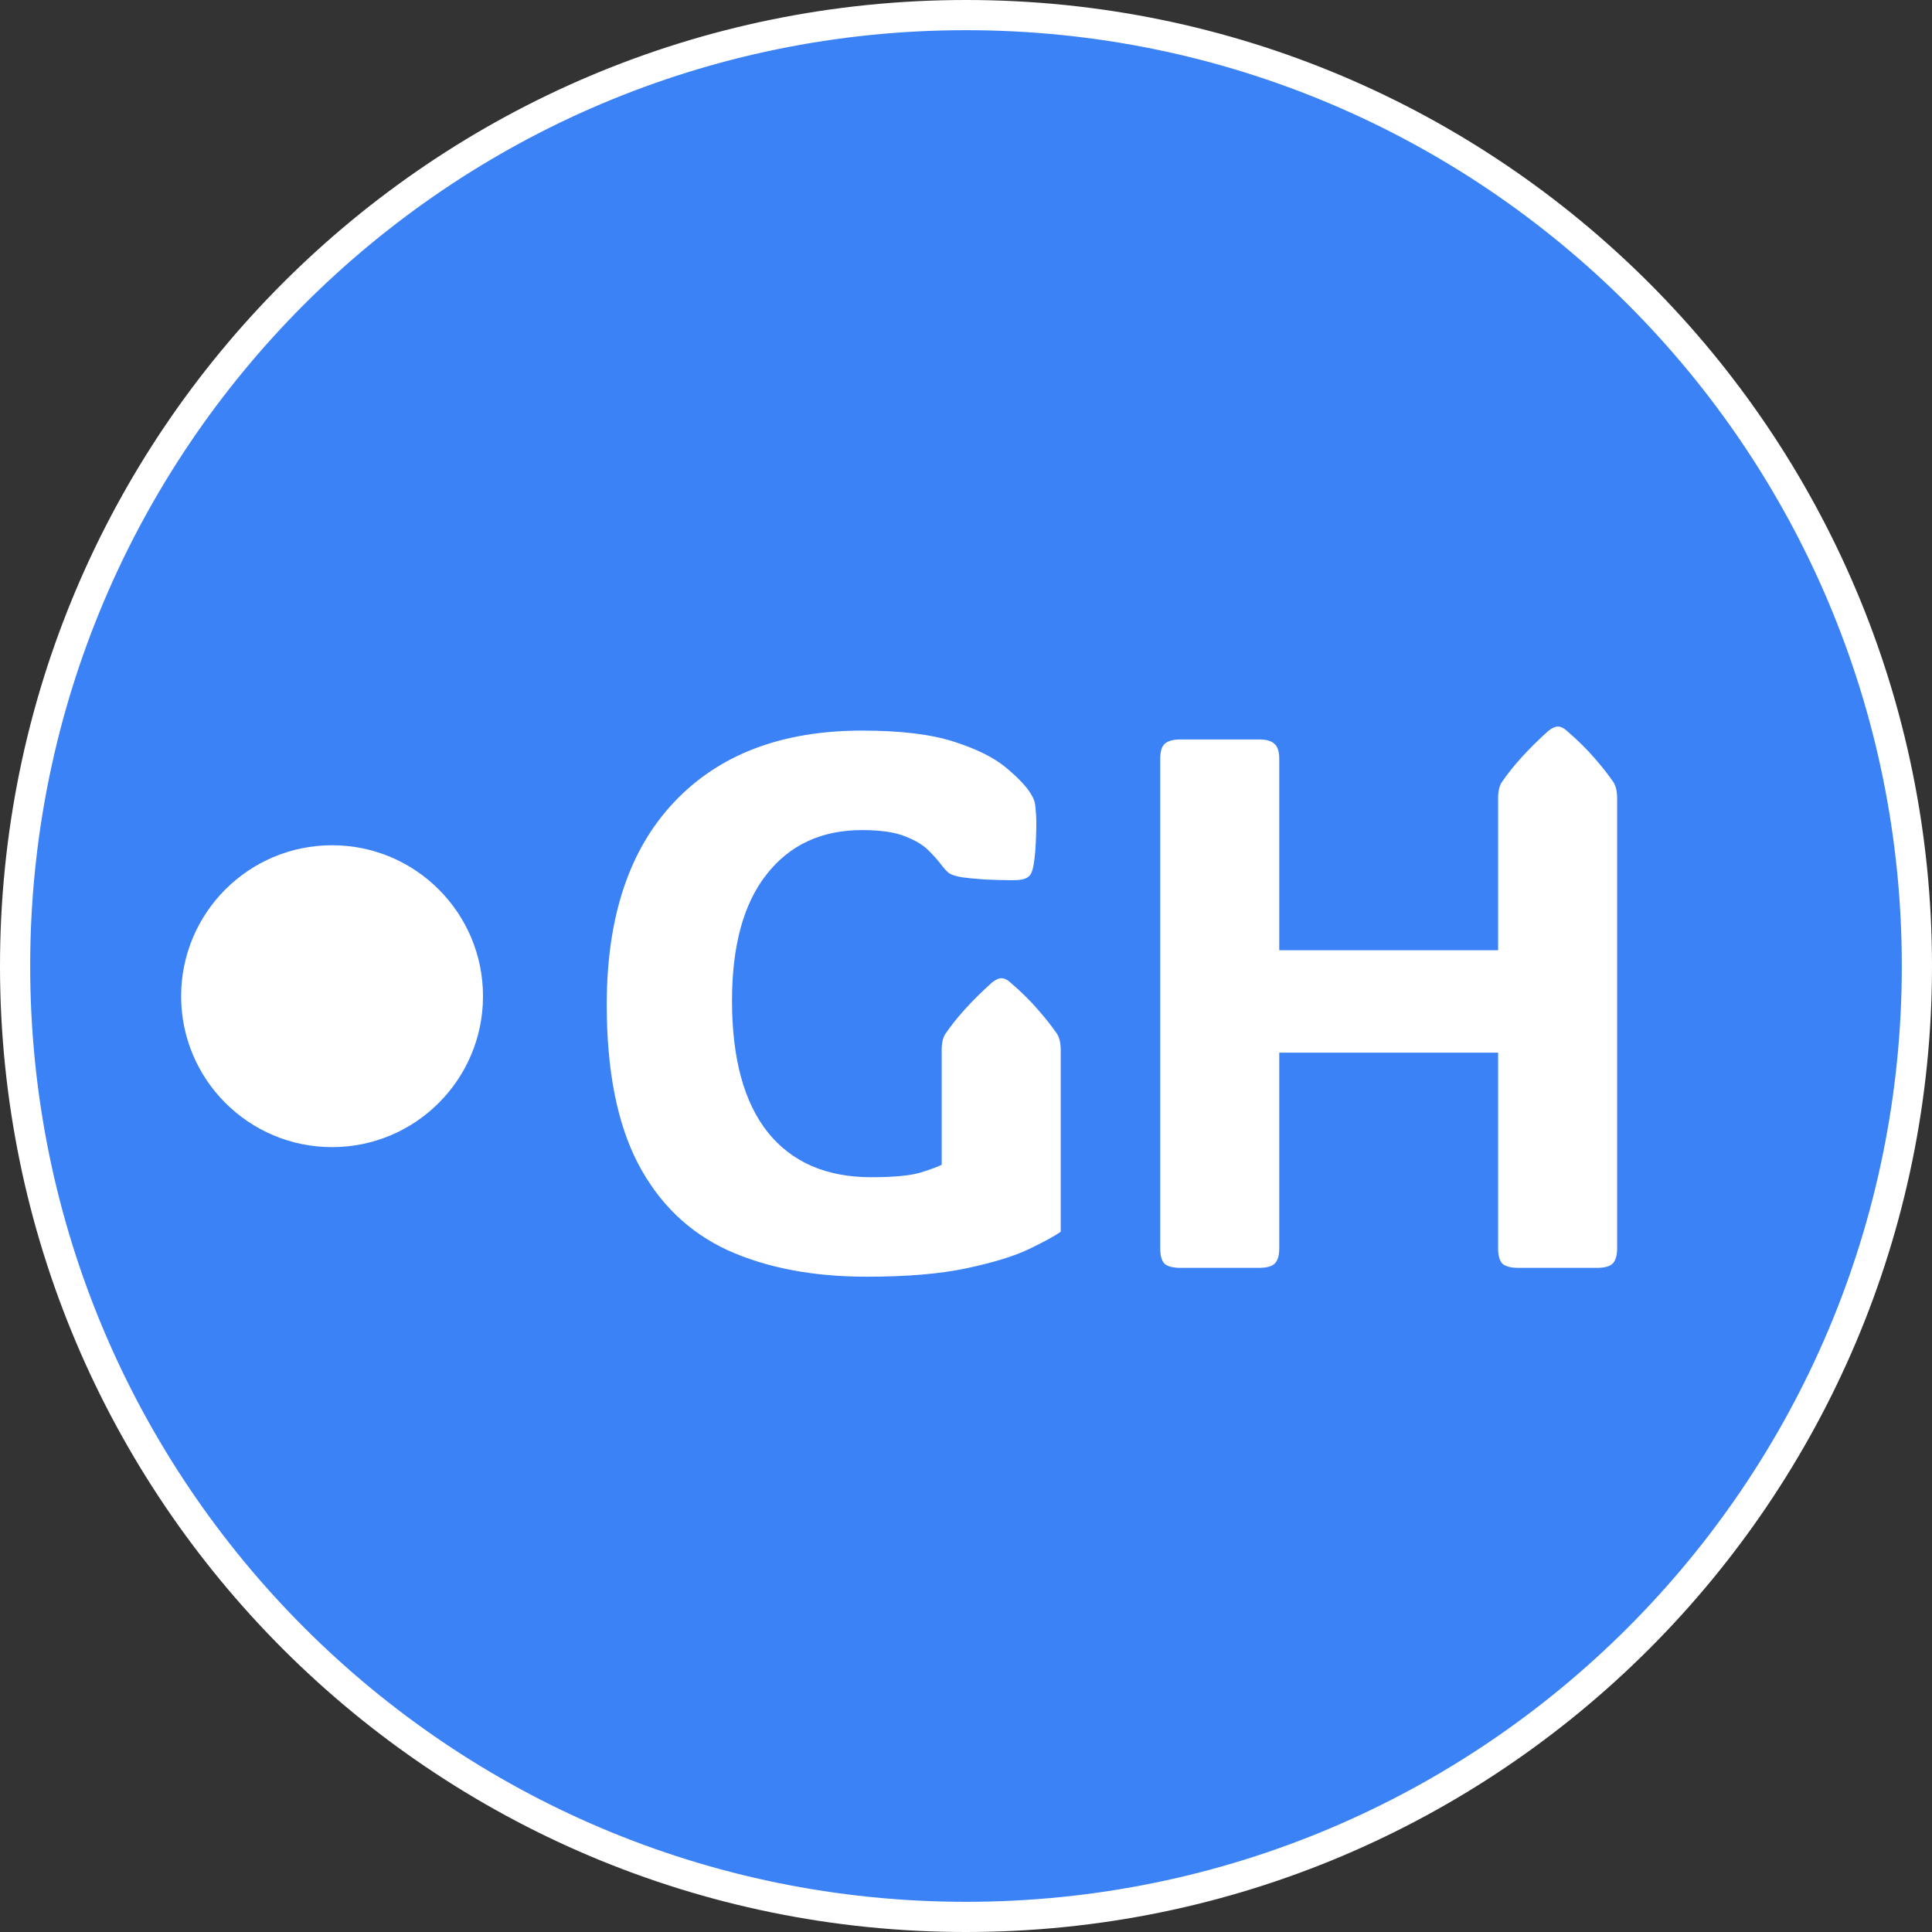 <svg width="64" height="64" viewBox="0 0 64 64" fill="none" xmlns="http://www.w3.org/2000/svg">
<rect x="0" y="0" width="64" height="64" fill="#333333" stroke="none"/>
<g clip-path="url(#clip0_24_4)">
<path d="M0.5 32C0.5 14.603 14.603 0.5 32 0.5C49.397 0.5 63.5 14.603 63.5 32C63.5 49.397 49.397 63.5 32 63.5C14.603 63.5 0.5 49.397 0.5 32Z" fill="#3B82F6" stroke="white"/>
<path d="M35.138 40.804C34.942 40.942 34.592 41.133 34.088 41.377C33.592 41.613 32.904 41.825 32.025 42.012C31.146 42.199 30.043 42.293 28.717 42.293C26.935 42.293 25.396 42 24.102 41.414C22.817 40.82 21.828 39.864 21.136 38.545C20.445 37.219 20.099 35.465 20.099 33.284C20.099 30.379 20.843 28.141 22.332 26.57C23.822 24.991 25.897 24.202 28.558 24.202C29.828 24.202 30.841 24.324 31.598 24.568C32.355 24.812 32.928 25.097 33.319 25.423C33.709 25.748 33.982 26.033 34.137 26.277C34.194 26.367 34.234 26.448 34.259 26.521C34.283 26.587 34.3 26.692 34.308 26.839C34.332 27.034 34.336 27.319 34.32 27.693C34.312 28.068 34.283 28.397 34.234 28.682C34.202 28.861 34.149 28.979 34.076 29.036C34.043 29.069 33.986 29.097 33.905 29.122C33.823 29.146 33.701 29.158 33.539 29.158C33.278 29.158 32.973 29.15 32.623 29.134C32.281 29.109 32.029 29.085 31.866 29.061C31.671 29.028 31.529 28.983 31.439 28.926C31.358 28.861 31.268 28.764 31.17 28.633C31.073 28.503 30.939 28.352 30.768 28.182C30.597 28.003 30.336 27.844 29.986 27.706C29.645 27.567 29.169 27.498 28.558 27.498C27.215 27.498 26.162 27.986 25.396 28.963C24.631 29.931 24.249 31.327 24.249 33.15C24.249 35.062 24.644 36.515 25.433 37.508C26.231 38.501 27.374 38.997 28.863 38.997C29.612 38.997 30.161 38.944 30.511 38.838C30.869 38.724 31.097 38.639 31.195 38.582V34.786C31.195 34.55 31.235 34.371 31.317 34.248C31.683 33.711 32.196 33.146 32.855 32.552C32.977 32.454 33.083 32.405 33.172 32.405C33.27 32.405 33.372 32.454 33.477 32.552C33.836 32.861 34.137 33.158 34.381 33.443C34.625 33.72 34.837 33.988 35.016 34.248C35.097 34.379 35.138 34.558 35.138 34.786V40.804ZM49.627 26.448C49.627 26.212 49.668 26.033 49.749 25.911C50.116 25.374 50.628 24.808 51.288 24.214C51.41 24.117 51.516 24.068 51.605 24.068C51.703 24.068 51.804 24.117 51.91 24.214C52.268 24.524 52.569 24.821 52.813 25.105C53.058 25.382 53.269 25.651 53.448 25.911C53.53 26.041 53.57 26.22 53.57 26.448V41.353C53.57 41.597 53.517 41.768 53.412 41.866C53.314 41.955 53.143 42 52.899 42H50.299C50.055 42 49.88 41.955 49.774 41.866C49.676 41.768 49.627 41.597 49.627 41.353V34.871H42.377V41.353C42.377 41.597 42.324 41.768 42.218 41.866C42.12 41.955 41.949 42 41.705 42H39.105C38.861 42 38.686 41.955 38.58 41.866C38.482 41.768 38.434 41.597 38.434 41.353V25.142C38.434 24.898 38.482 24.731 38.58 24.642C38.686 24.544 38.861 24.495 39.105 24.495H41.705C41.949 24.495 42.12 24.544 42.218 24.642C42.324 24.731 42.377 24.898 42.377 25.142V31.477H49.627V26.448Z" fill="white"/>
<path d="M6 33C6 30.239 8.239 28 11 28C13.761 28 16 30.239 16 33C16 35.761 13.761 38 11 38C8.239 38 6 35.761 6 33Z" fill="white"/>
</g>
<defs>
<clipPath id="clip0_24_4">
<rect width="64" height="64" fill="white"/>
</clipPath>
</defs>
</svg>

